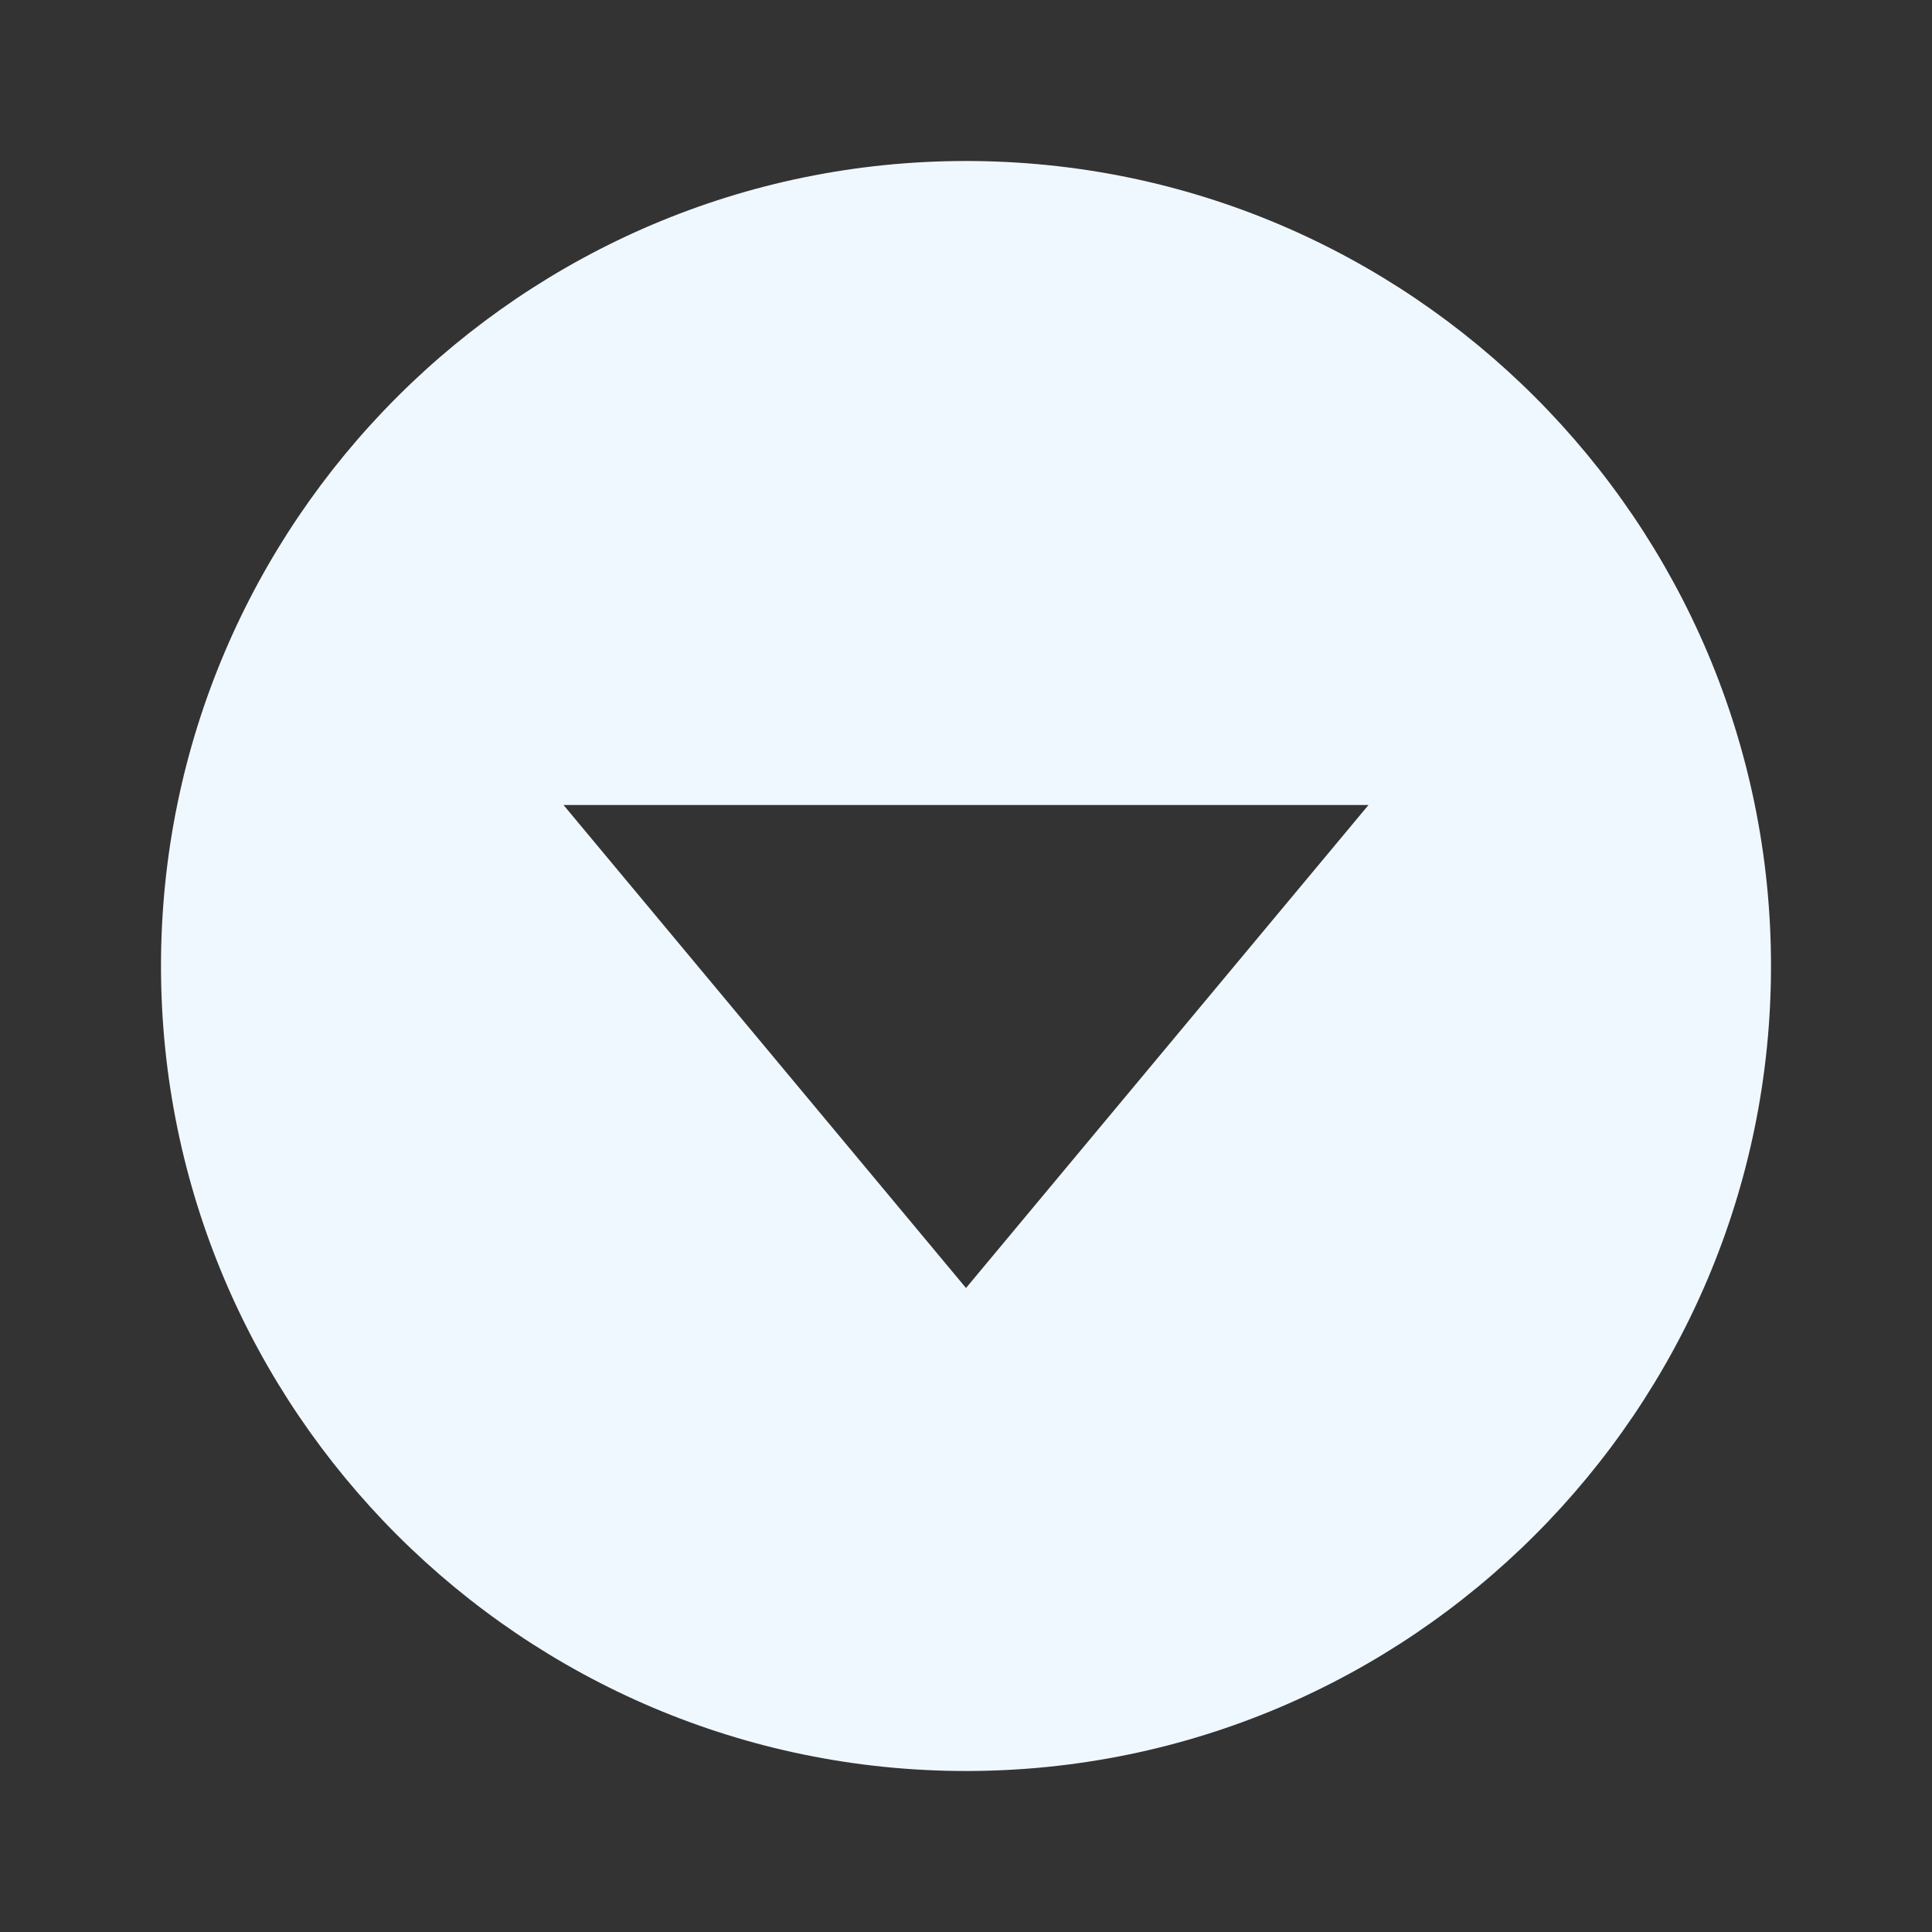 <svg xmlns="http://www.w3.org/2000/svg" width="24" height="24" viewBox="0 0 24 24" style="fill: aliceblue;transform: #fff;msFilter:;"><rect x="0" y="0" width="24" height="24" fill="#333333" stroke="none"/><path d="M12 2C6.486 2 2 6.486 2 12s4.486 10 10 10c5.515 0 10-4.486 10-10S17.515 2 12 2zm0 14-5-6h10l-5 6z"></path></svg>
